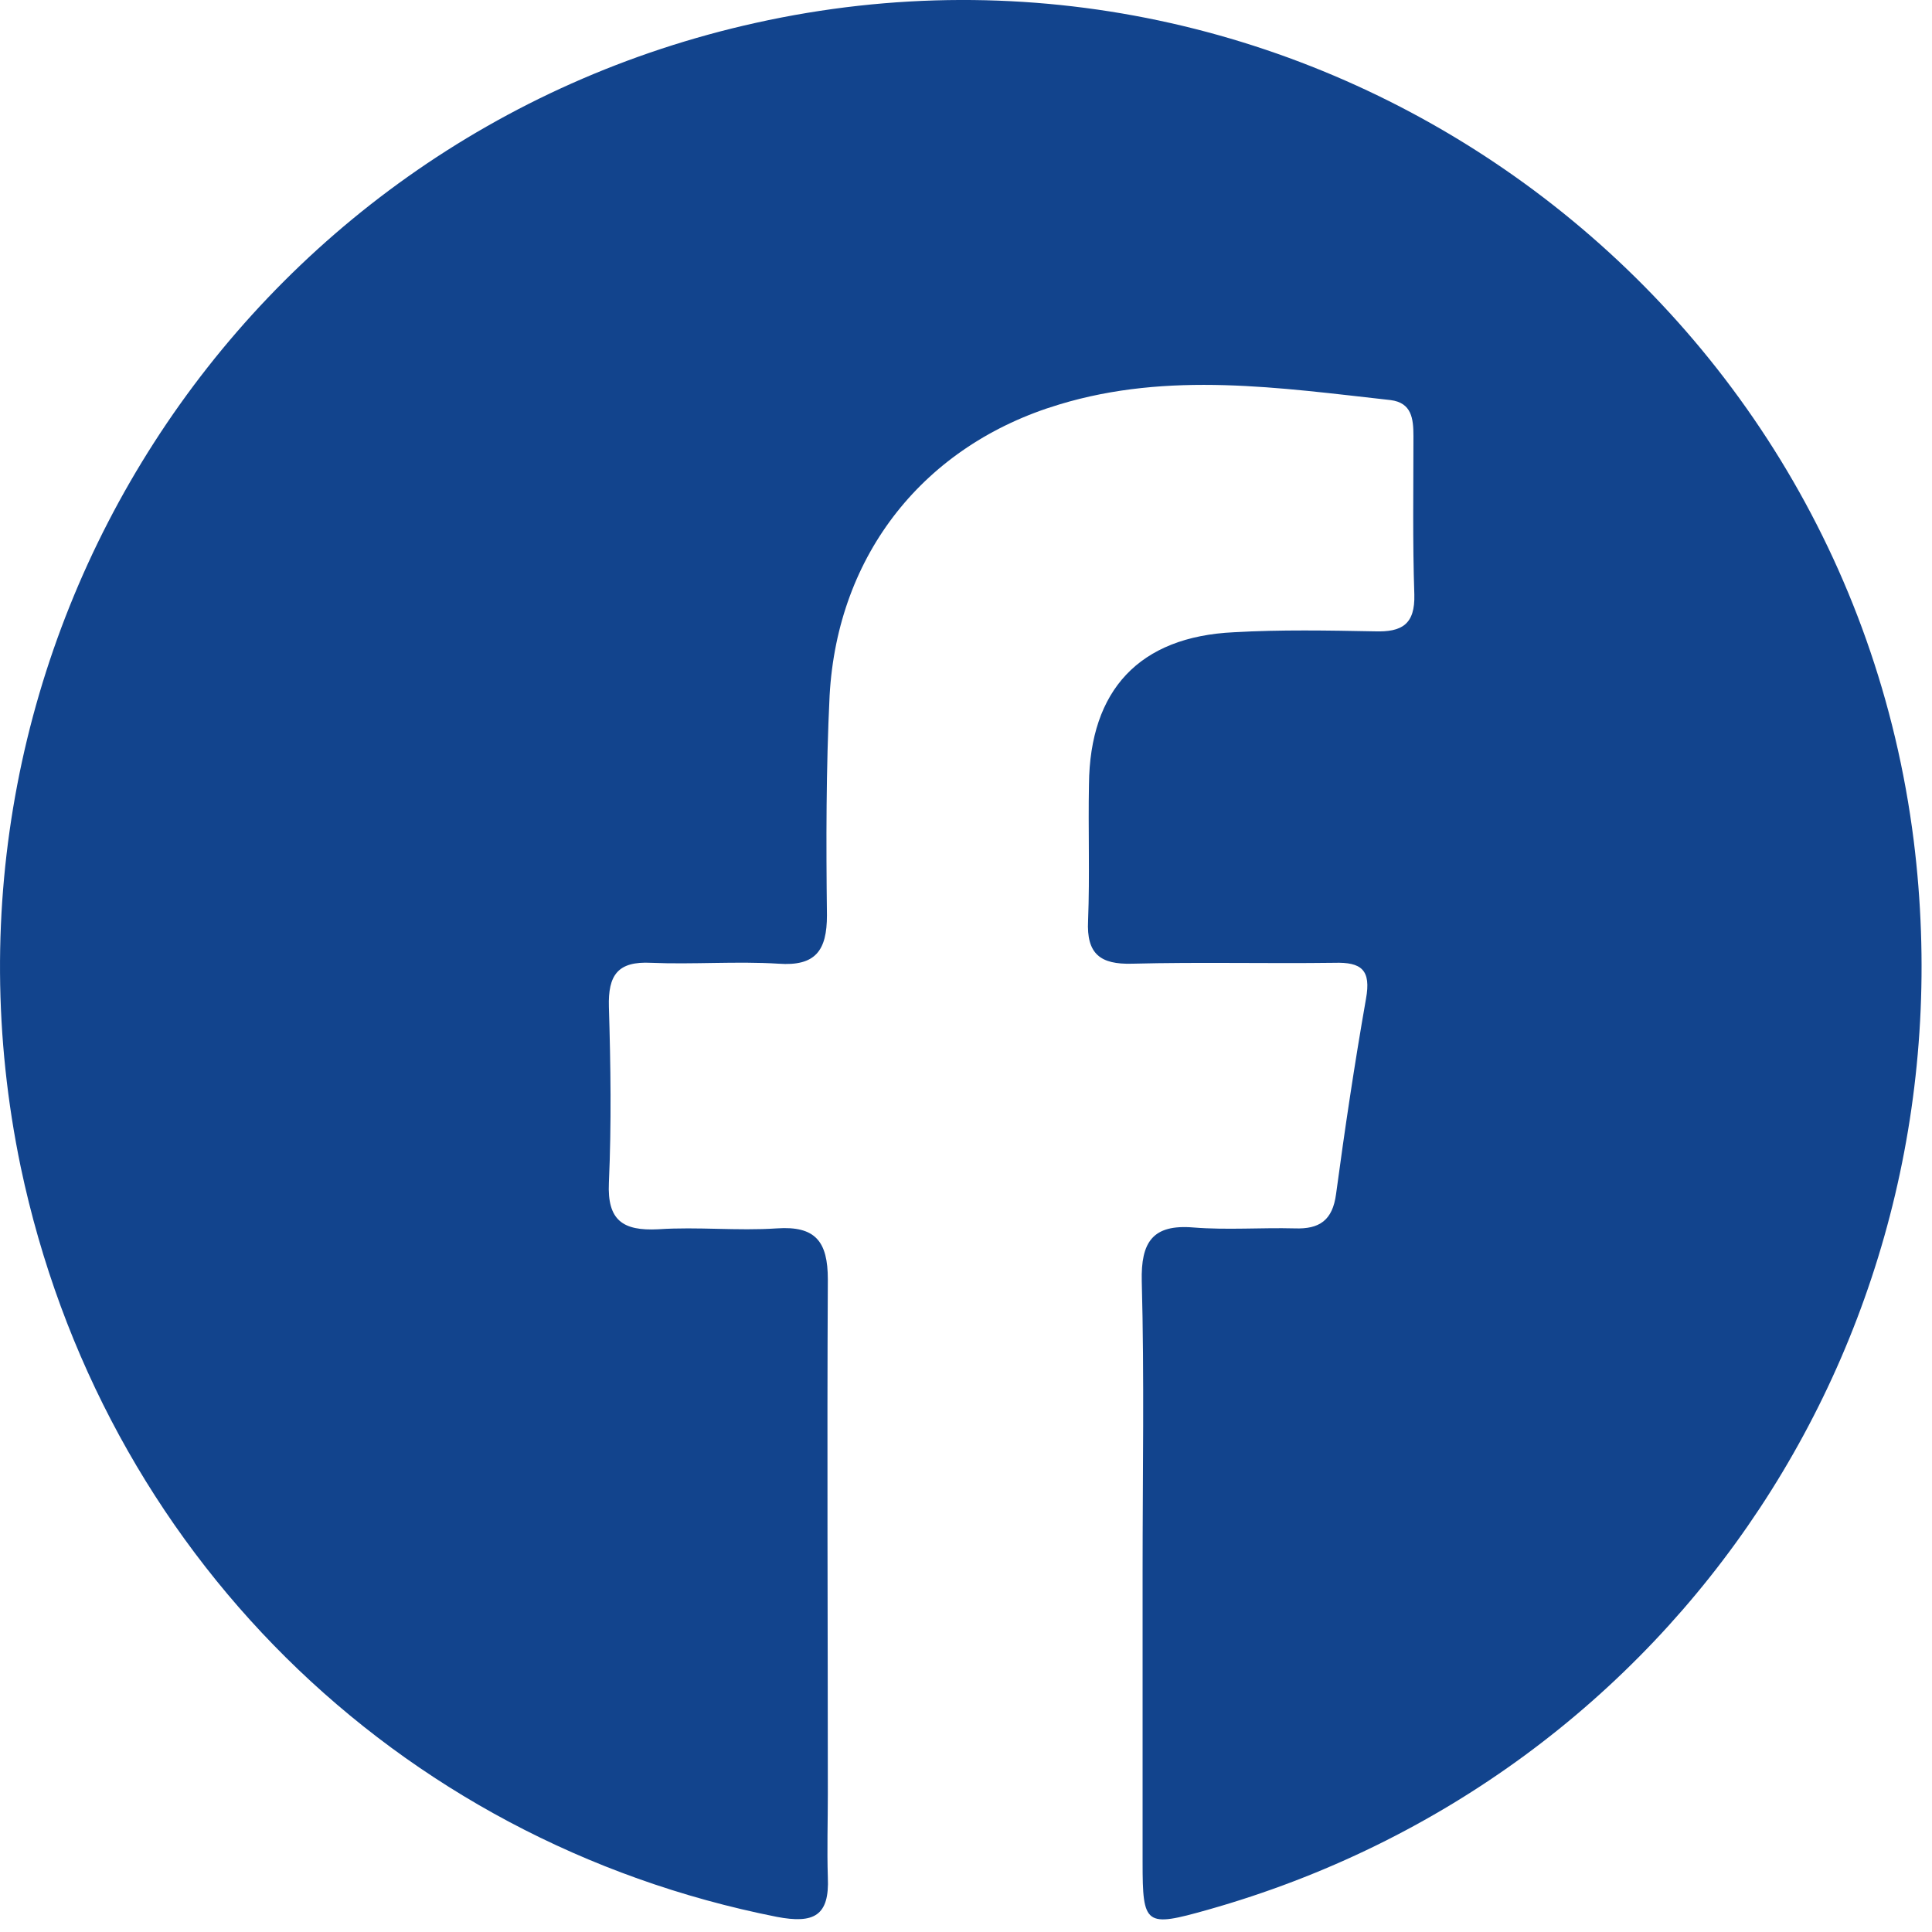 <svg width="37" height="37" viewBox="0 0 37 37" fill="none" xmlns="http://www.w3.org/2000/svg">
<path d="M21.882 30.092C21.882 28.24 21.916 26.388 21.866 24.535C21.849 23.794 22.068 23.441 22.859 23.508C23.499 23.559 24.156 23.508 24.796 23.525C25.267 23.542 25.52 23.373 25.587 22.868C25.755 21.622 25.941 20.376 26.16 19.13C26.261 18.574 26.075 18.423 25.553 18.439C24.257 18.456 22.977 18.423 21.68 18.456C21.074 18.473 20.805 18.271 20.838 17.631C20.872 16.756 20.838 15.897 20.855 15.021C20.872 13.219 21.815 12.192 23.634 12.108C24.526 12.057 25.435 12.074 26.328 12.091C26.85 12.108 27.102 11.956 27.086 11.384C27.052 10.374 27.069 9.363 27.069 8.353C27.069 8.016 27.035 7.713 26.631 7.662C24.509 7.427 22.387 7.107 20.283 7.747C17.706 8.521 16.039 10.609 15.888 13.32C15.82 14.718 15.82 16.133 15.837 17.53C15.837 18.204 15.618 18.507 14.911 18.456C14.103 18.406 13.277 18.473 12.469 18.439C11.829 18.406 11.644 18.675 11.661 19.282C11.695 20.41 11.711 21.521 11.661 22.649C11.627 23.373 11.93 23.576 12.604 23.542C13.362 23.491 14.12 23.576 14.877 23.525C15.618 23.474 15.854 23.777 15.854 24.502C15.837 27.785 15.854 31.069 15.854 34.352C15.854 34.891 15.837 35.413 15.854 35.952C15.888 36.693 15.585 36.845 14.877 36.71C7.569 35.262 1.945 29.705 0.396 22.346C-1.676 12.377 4.589 2.628 14.473 0.438C24.998 -1.902 35.303 5.389 36.65 16.099C37.812 25.428 32.137 34.033 23.128 36.575C21.933 36.912 21.882 36.878 21.882 35.666C21.882 33.797 21.882 31.945 21.882 30.092Z" fill="#12448D"/>
</svg>
